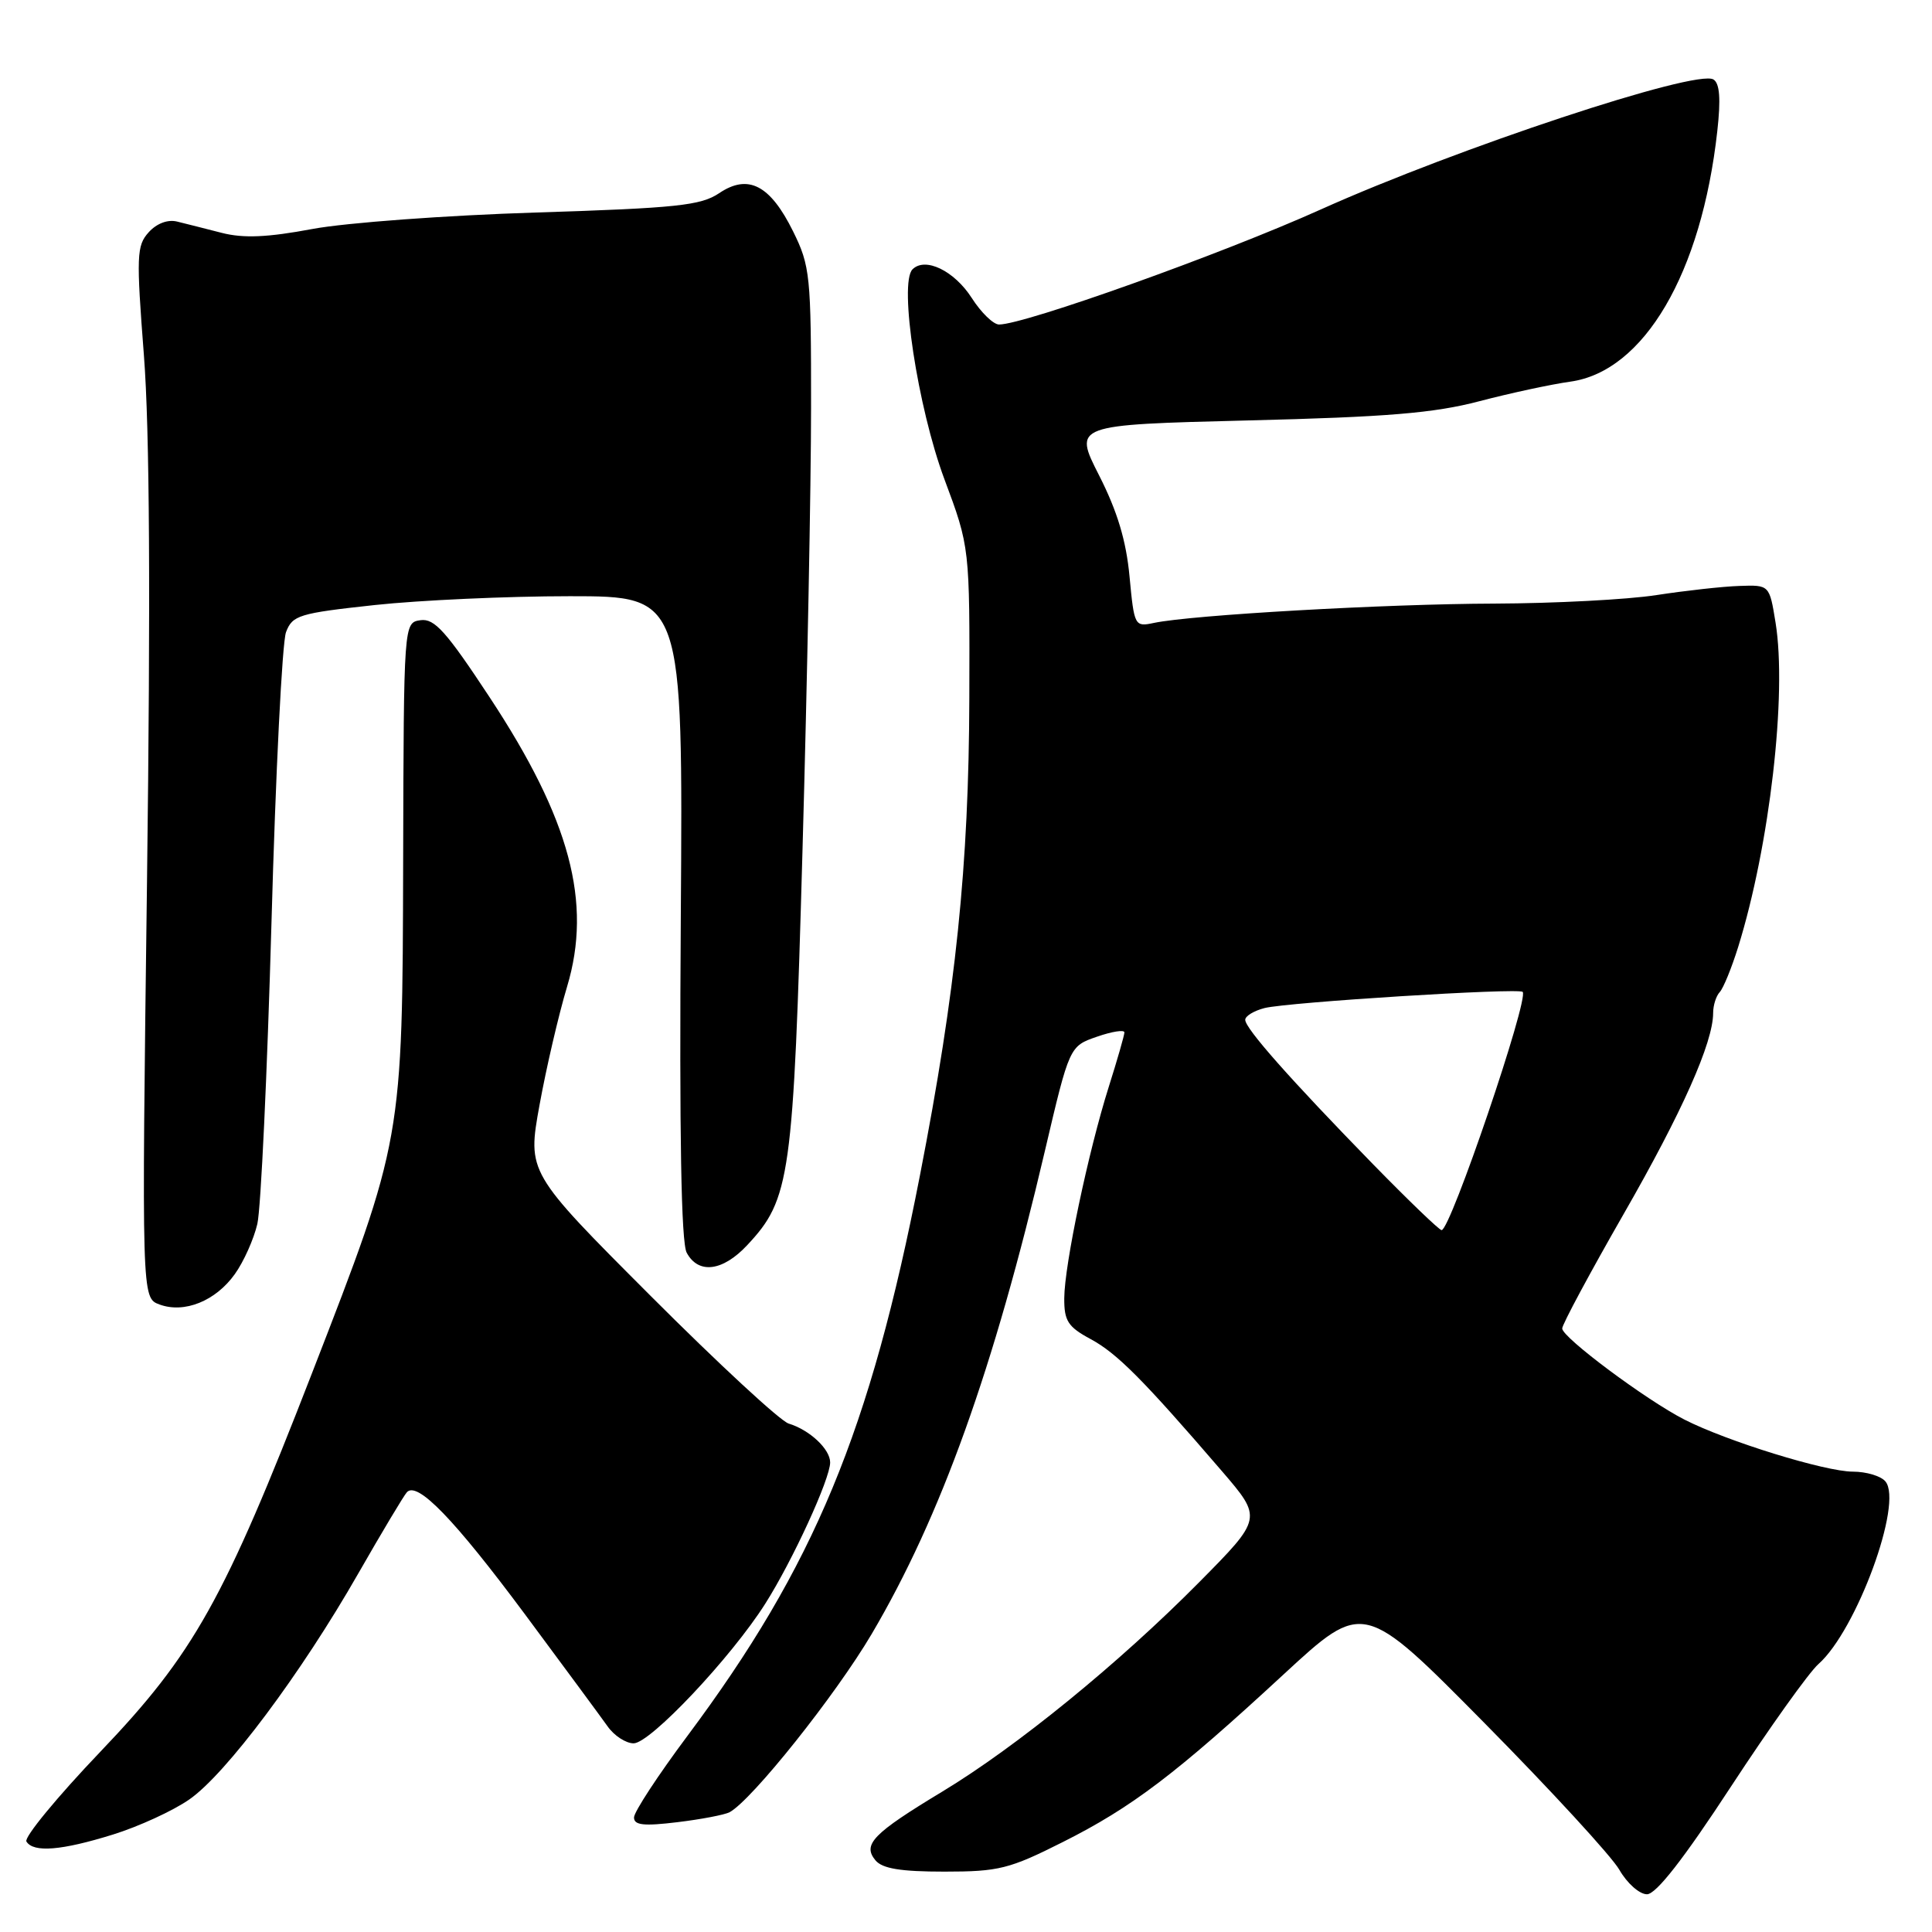 <?xml version="1.0" encoding="UTF-8" standalone="no"?>
<!DOCTYPE svg PUBLIC "-//W3C//DTD SVG 1.1//EN" "http://www.w3.org/Graphics/SVG/1.1/DTD/svg11.dtd" >
<svg xmlns="http://www.w3.org/2000/svg" xmlns:xlink="http://www.w3.org/1999/xlink" version="1.1" viewBox="0 0 256 256">
 <g >
 <path fill="currentColor"
d=" M 229.35 236.75 C 234.48 228.91 239.70 221.60 240.95 220.50 C 245.99 216.05 252.20 199.15 249.83 196.30 C 249.24 195.58 247.29 195.00 245.51 195.00 C 241.85 195.00 228.81 190.97 223.19 188.10 C 218.12 185.51 207.00 177.22 207.00 176.03 C 207.00 175.50 210.65 168.70 215.11 160.92 C 222.89 147.37 227.00 138.14 227.00 134.22 C 227.00 133.22 227.39 131.97 227.88 131.45 C 228.36 130.93 229.45 128.25 230.31 125.50 C 234.49 112.07 236.81 91.97 235.27 82.50 C 234.46 77.50 234.46 77.50 230.48 77.64 C 228.29 77.71 223.35 78.26 219.50 78.85 C 215.65 79.45 205.97 79.95 198.00 79.98 C 183.65 80.02 157.93 81.48 152.90 82.54 C 150.35 83.08 150.29 82.97 149.67 76.40 C 149.23 71.66 148.06 67.76 145.64 63.00 C 142.23 56.29 142.23 56.29 165.36 55.71 C 183.79 55.26 190.03 54.74 196.00 53.17 C 200.12 52.09 205.56 50.92 208.08 50.57 C 217.84 49.21 225.46 36.21 227.55 17.38 C 228.03 13.09 227.87 11.04 227.04 10.53 C 224.78 9.13 193.09 19.63 175.00 27.76 C 161.87 33.67 135.76 43.00 132.38 43.00 C 131.63 43.00 130.00 41.42 128.76 39.48 C 126.44 35.87 122.59 34.01 120.91 35.69 C 119.09 37.51 121.60 54.00 125.14 63.50 C 128.50 72.50 128.50 72.50 128.44 92.50 C 128.38 114.69 126.66 131.30 121.90 155.73 C 115.30 189.63 107.89 207.50 91.10 230.00 C 87.20 235.22 84.01 240.09 84.01 240.82 C 84.00 241.85 85.30 241.99 89.75 241.45 C 92.91 241.07 96.02 240.47 96.67 240.13 C 99.63 238.53 110.73 224.61 115.51 216.50 C 124.67 200.95 131.67 181.44 138.44 152.56 C 141.71 138.63 141.71 138.63 145.35 137.37 C 147.36 136.67 148.99 136.42 148.99 136.80 C 148.98 137.19 148.05 140.43 146.92 144.00 C 144.20 152.61 141.04 167.62 141.02 172.02 C 141.00 175.03 141.51 175.82 144.52 177.44 C 148.01 179.32 151.48 182.81 161.89 194.91 C 167.28 201.18 167.28 201.18 158.89 209.66 C 148.28 220.38 134.69 231.46 124.87 237.39 C 115.65 242.96 114.26 244.40 116.00 246.50 C 116.91 247.60 119.34 248.00 125.14 248.00 C 132.34 248.00 133.74 247.65 140.81 244.09 C 149.99 239.48 155.81 235.06 170.08 221.87 C 180.67 212.09 180.67 212.09 196.68 228.29 C 205.49 237.21 213.54 245.96 214.57 247.75 C 215.59 249.54 217.24 251.00 218.23 251.00 C 219.44 251.00 223.08 246.34 229.35 236.75 Z  M 14.99 243.08 C 18.39 242.02 22.93 239.94 25.08 238.44 C 29.93 235.08 39.90 221.75 47.47 208.50 C 50.62 203.00 53.52 198.15 53.92 197.72 C 55.31 196.25 60.19 201.30 69.55 213.89 C 74.70 220.83 79.63 227.51 80.51 228.75 C 81.38 229.99 82.93 231.00 83.96 231.00 C 86.16 231.00 96.88 219.63 101.40 212.50 C 105.03 206.78 110.00 195.96 110.00 193.78 C 110.00 192.02 107.28 189.47 104.50 188.63 C 103.40 188.30 95.16 180.67 86.19 171.69 C 69.87 155.35 69.87 155.35 71.49 146.42 C 72.38 141.52 74.02 134.46 75.14 130.74 C 78.49 119.60 75.54 108.56 64.87 92.38 C 59.13 83.67 57.57 81.92 55.72 82.18 C 53.50 82.50 53.50 82.50 53.42 114.00 C 53.33 151.16 53.36 150.98 41.35 181.93 C 29.69 212.00 25.70 219.13 13.29 232.12 C 7.57 238.11 3.17 243.46 3.50 244.01 C 4.43 245.51 8.15 245.21 14.99 243.08 Z  M 31.12 168.82 C 32.29 167.19 33.63 164.19 34.10 162.17 C 34.57 160.15 35.41 142.23 35.97 122.34 C 36.52 102.45 37.39 85.09 37.90 83.76 C 38.75 81.52 39.62 81.26 49.66 80.17 C 55.62 79.53 67.25 79.00 75.50 79.00 C 90.50 79.00 90.50 79.00 90.21 121.49 C 90.01 150.44 90.26 164.62 90.99 165.99 C 92.54 168.87 95.76 168.47 99.01 164.99 C 104.73 158.87 105.12 156.09 106.34 112.50 C 106.96 90.50 107.47 64.17 107.47 54.00 C 107.48 36.50 107.35 35.24 105.09 30.66 C 102.05 24.51 99.14 23.00 95.29 25.60 C 92.86 27.23 89.69 27.57 71.00 28.16 C 59.17 28.53 45.85 29.51 41.40 30.34 C 35.43 31.46 32.26 31.59 29.40 30.86 C 27.25 30.31 24.59 29.63 23.47 29.36 C 22.24 29.05 20.76 29.60 19.70 30.78 C 18.10 32.55 18.05 33.88 19.07 47.10 C 19.83 56.93 19.96 79.03 19.48 116.74 C 18.77 171.98 18.77 171.98 21.13 172.85 C 24.42 174.07 28.58 172.39 31.12 168.82 Z  M 181.92 154.25 C 170.93 142.98 165.00 136.28 165.00 135.13 C 165.00 134.63 166.16 133.93 167.57 133.57 C 170.66 132.80 201.21 130.88 201.76 131.43 C 202.64 132.30 192.20 163.00 191.02 163.00 C 190.71 163.00 186.62 159.06 181.92 154.25 Z "/>
</g>
</svg>